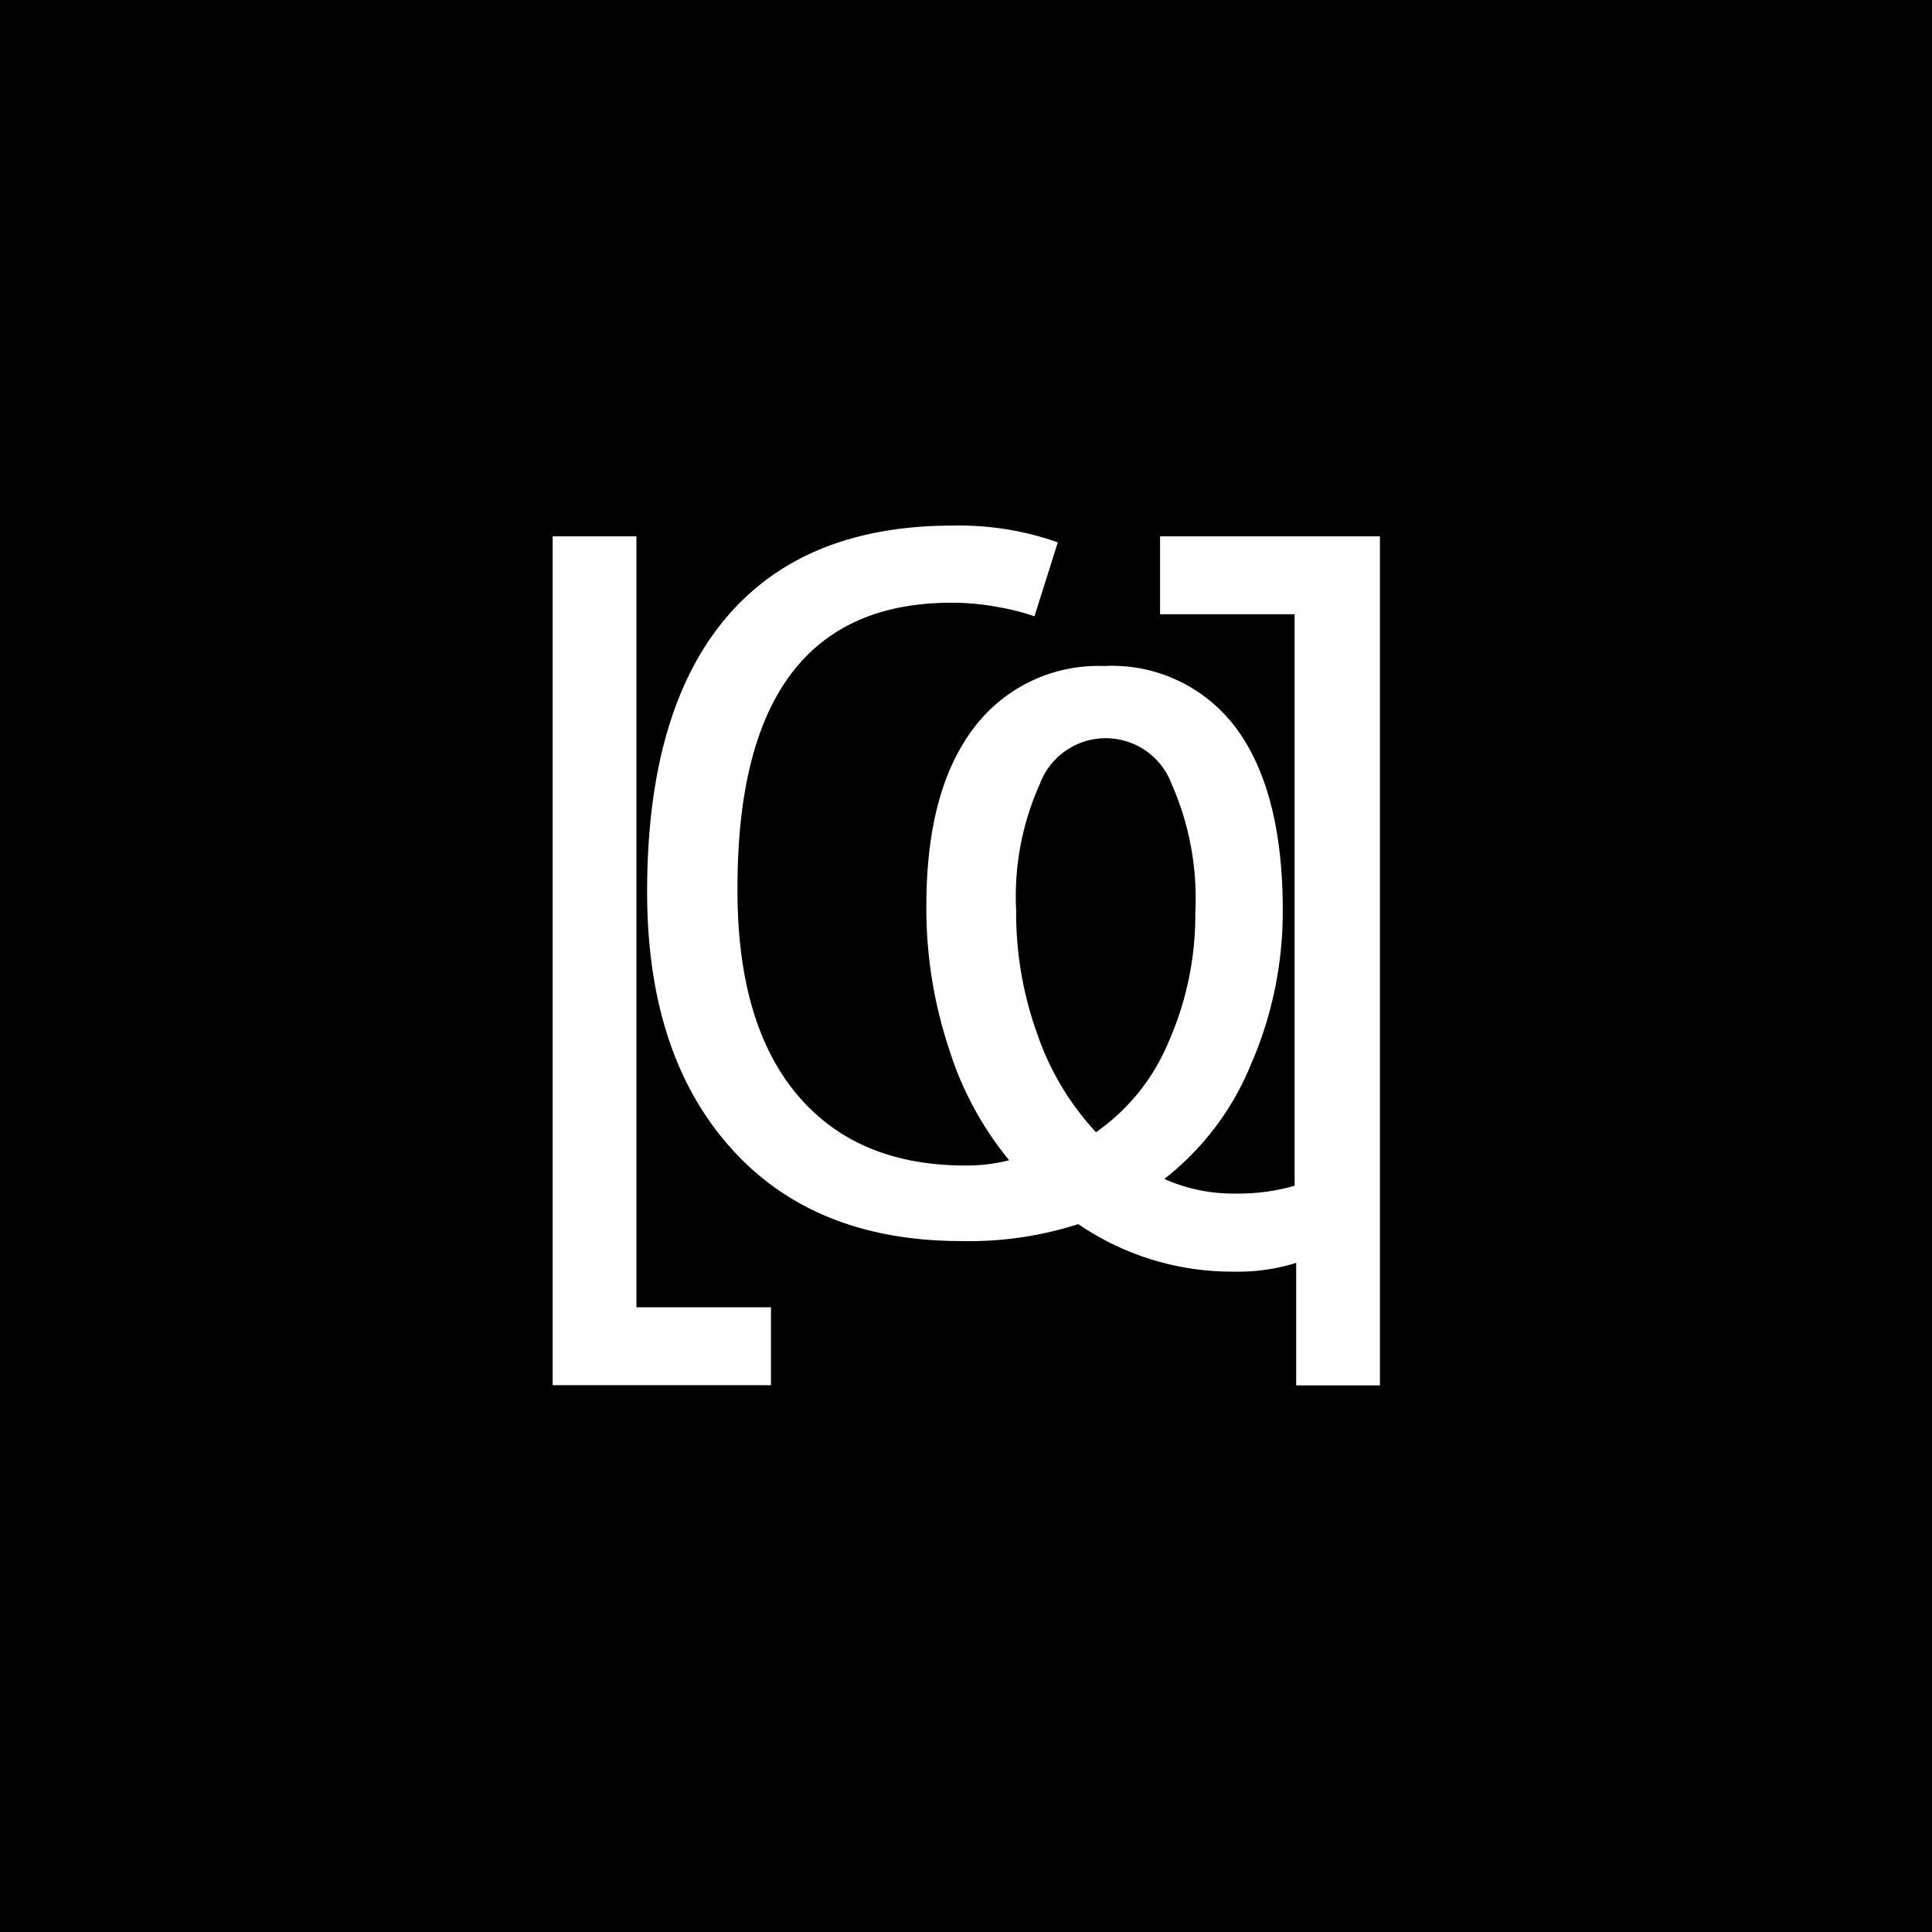 <svg xmlns="http://www.w3.org/2000/svg" viewBox="0 0 99.21 99.21">
  <defs>
    <style>
      .cls-1 {
        fill: #fff;
      }
    </style>
  </defs>
  <title>black</title>
  <g id="sfondo">
    <rect width="99.21" height="99.21"/>
  </g>
  <g id="sign">
    <path class="cls-1" d="M32.68,27.54V67.13h6.91v4H28.38V27.54Z"/>
    <path class="cls-1" d="M59.57,27.54v4h6.91V60.89a10.42,10.42,0,0,1-3,.4,8.69,8.69,0,0,1-3.69-.75,14.29,14.29,0,0,0,4.43-5.84,19.6,19.6,0,0,0,1.65-8c0-4-.79-7.14-2.38-9.29a7.94,7.94,0,0,0-6.8-3.21A8,8,0,0,0,50,37.39q-2.43,3.2-2.43,9.11a22.82,22.82,0,0,0,1.15,7.32,17,17,0,0,0,3.1,5.76,8.9,8.9,0,0,1-2.25.27q-5.61,0-8.67-3.68T37.87,45.59q0-14.64,11-14.64a13,13,0,0,1,2.47.24,11.09,11.09,0,0,1,1.78.46l1.2-3.8a15.22,15.22,0,0,0-5.4-.86q-7.69,0-11.69,4.8t-4,14q0,8.35,4.29,13.15c2.85,3.2,6.81,4.79,11.85,4.79a18.34,18.34,0,0,0,6-.87,14,14,0,0,0,8,2.44,10,10,0,0,0,3.19-.45v6.29h4.3V27.54Zm-3.29,30.6a14.12,14.12,0,0,1-3-5,18.34,18.34,0,0,1-1.1-6.39,14.11,14.11,0,0,1,1.22-6.5,3.61,3.61,0,0,1,6.76,0,14.51,14.51,0,0,1,1.22,6.6A16.12,16.12,0,0,1,60,53.52,10.59,10.59,0,0,1,56.28,58.14Z"/>
  </g>
</svg>
